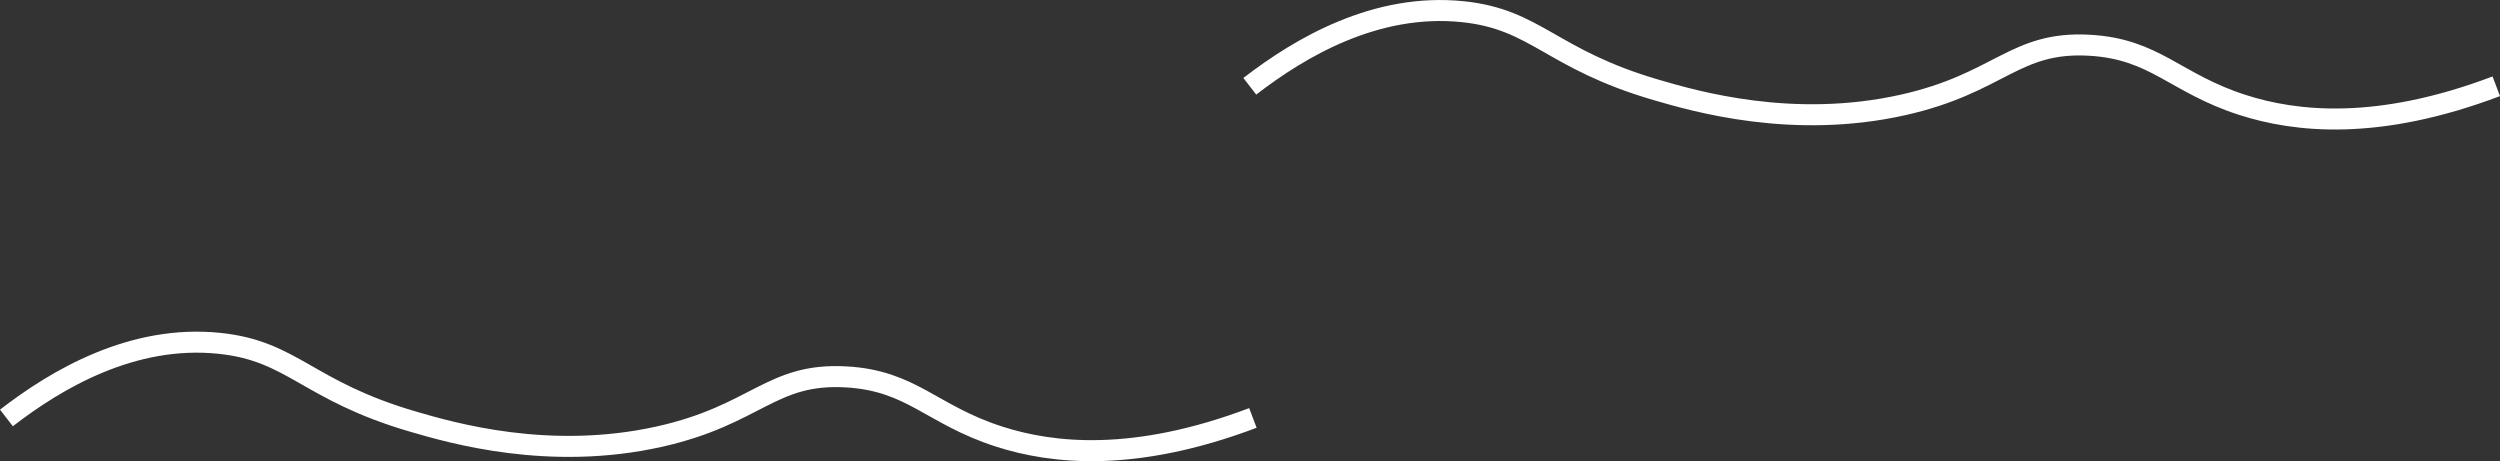 <svg xmlns="http://www.w3.org/2000/svg" width="238.042" height="43.913" viewBox="0 0 238.042 43.913">
  <rect x="0" y="0" width="238.042" height="43.913" fill="#333333" stroke="none"/>
  <g id="vague3" transform="translate(-1481.171 -241.836)">
    <path id="Tracé_9" data-name="Tracé 9" d="M1600.173,250.052c4.811-3.718,12.018-7.95,20.255-7.106,7.066.723,8.356,4.513,18.478,7.462,3.663,1.067,12.948,3.772,23.453,1.421,9.257-2.072,10.613-6.09,17.767-5.685,6.274.354,8.112,3.607,14.569,5.685,5.06,1.628,12.853,2.5,24.164-1.777" fill="none" stroke="#fff" stroke-miterlimit="10" stroke-width="2"/>
    <path id="Tracé_10" data-name="Tracé 10" d="M1481.783,281.631c4.81-3.719,12.017-7.951,20.254-7.107,7.066.723,8.356,4.513,18.478,7.462,3.663,1.067,12.948,3.772,23.453,1.421,9.257-2.072,10.613-6.09,17.767-5.685,6.274.354,8.112,3.607,14.57,5.685,5.059,1.628,12.853,2.5,24.163-1.776" fill="none" stroke="#fff" stroke-miterlimit="10" stroke-width="2"/>
  </g>
</svg>
